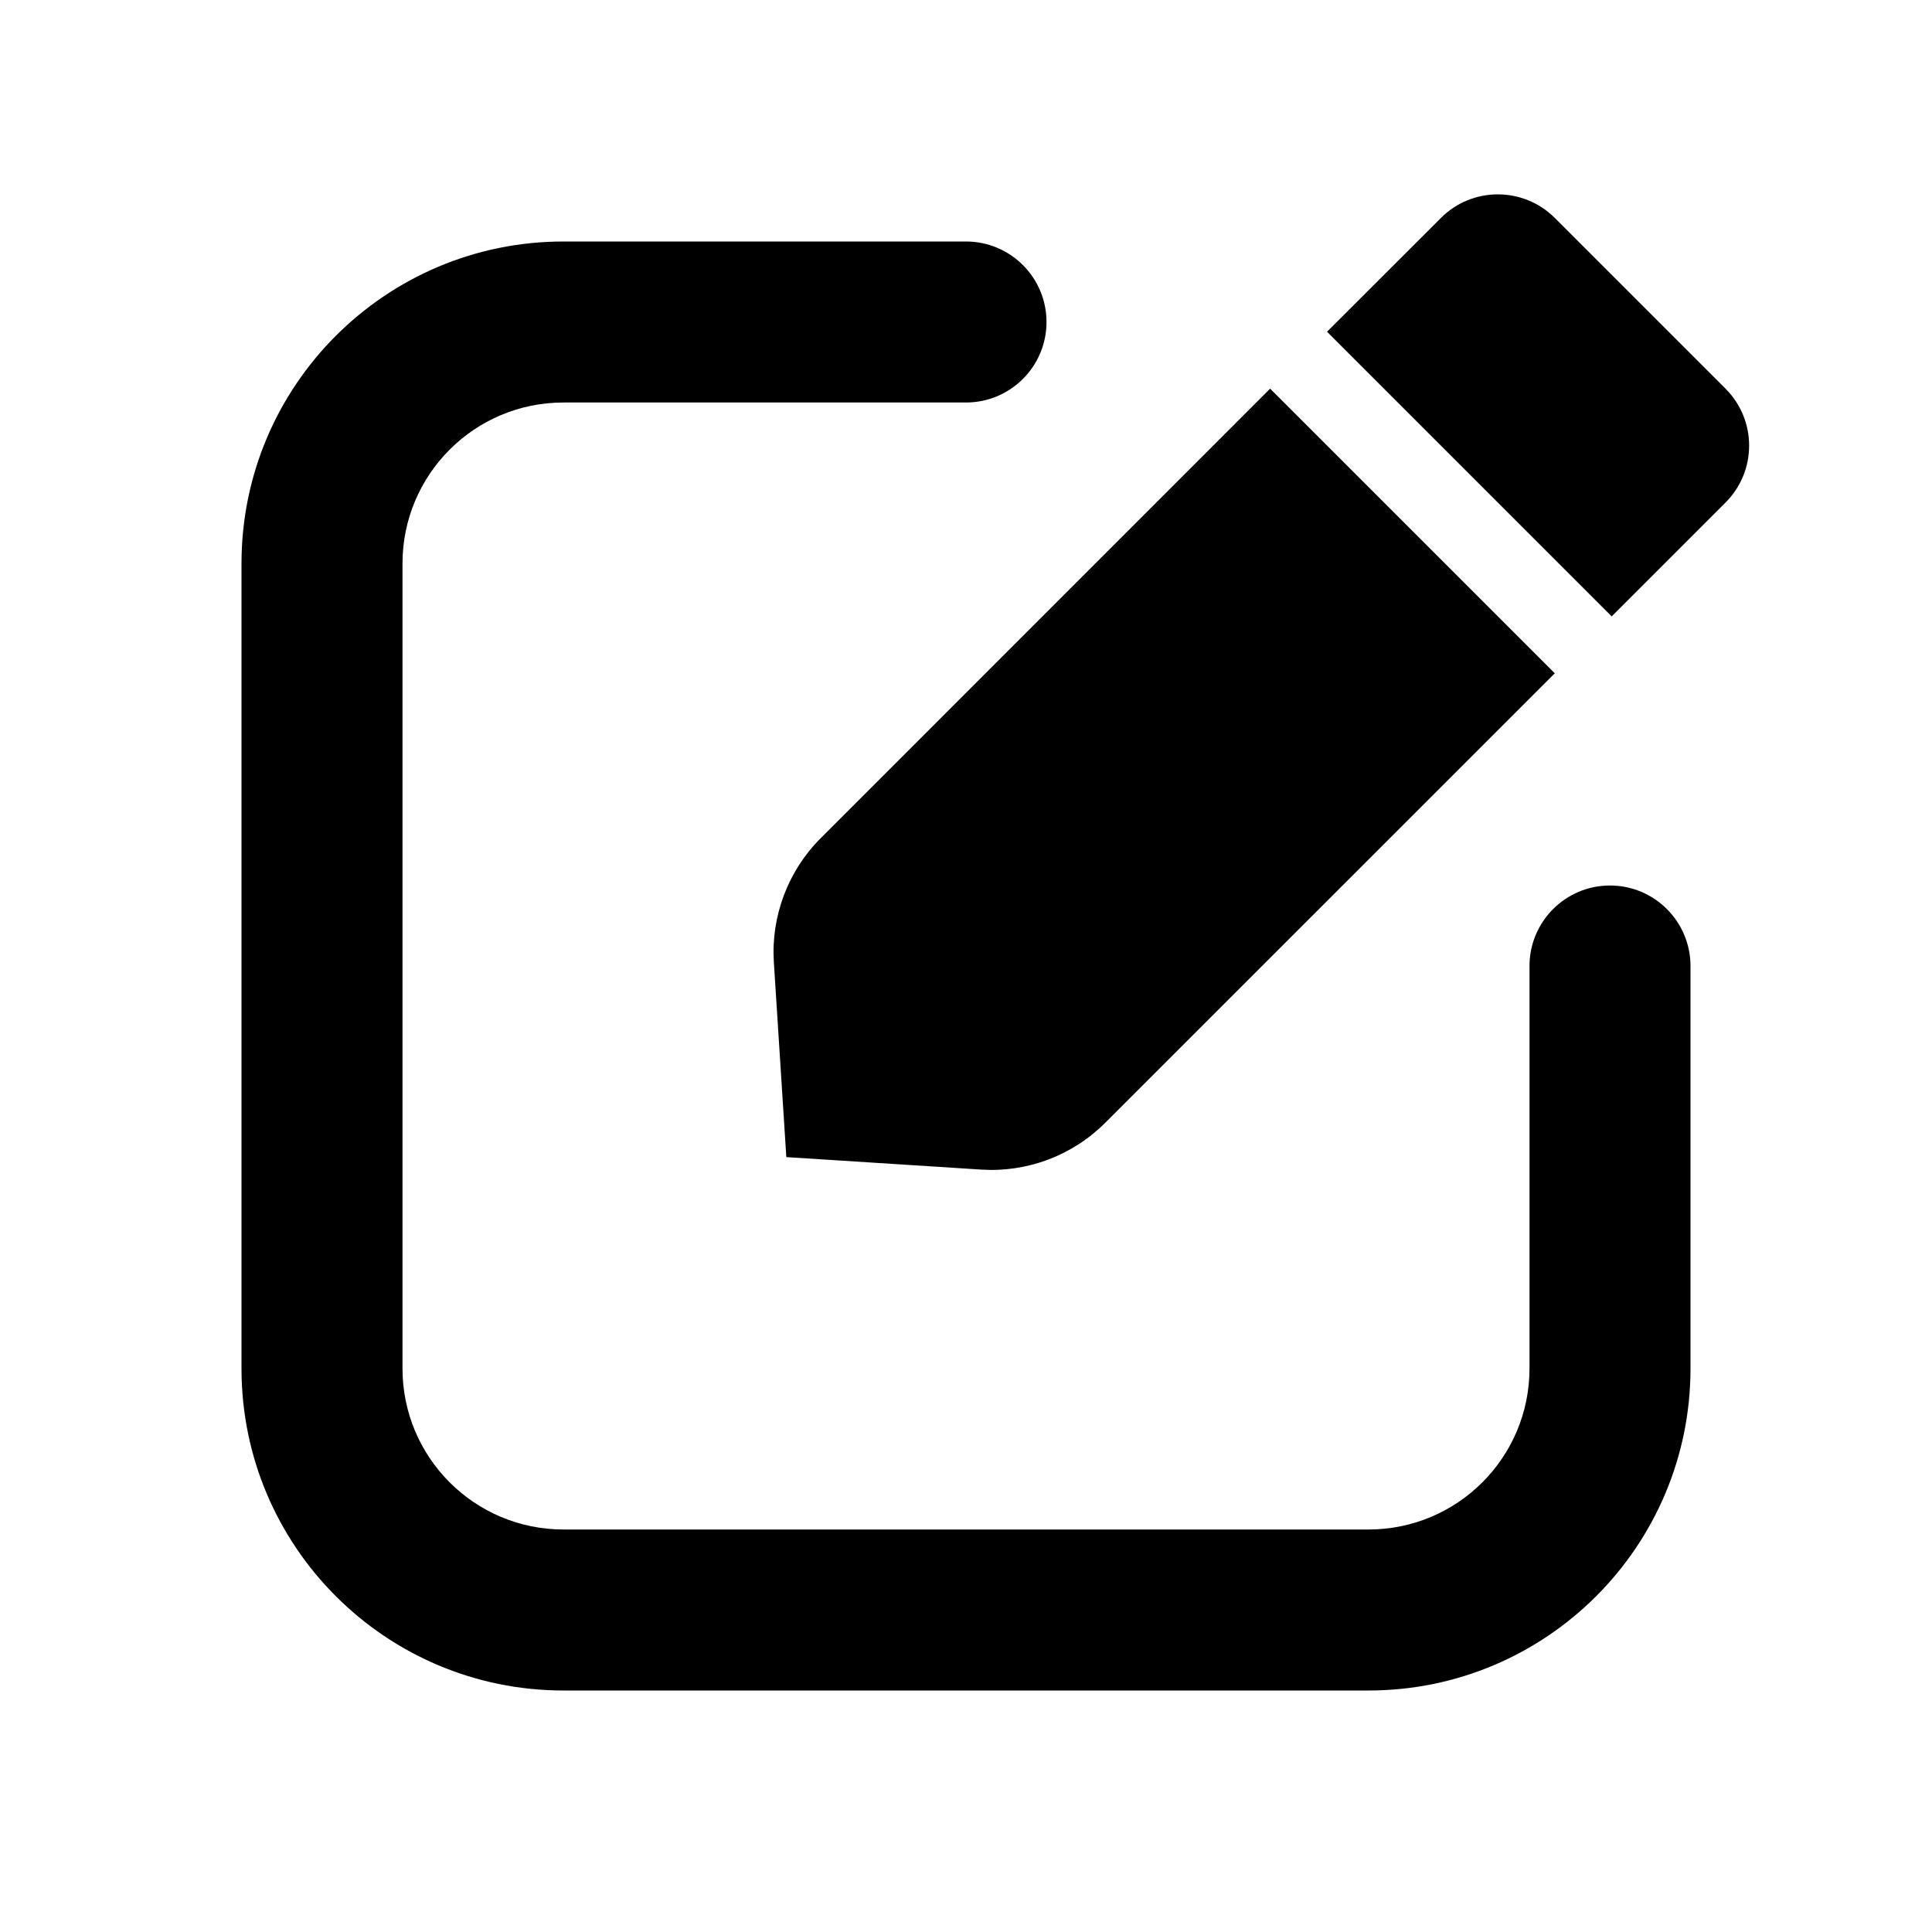 <svg width="24" height="24" viewBox="0 0 24 24" fill="none" xmlns="http://www.w3.org/2000/svg">
<path fill-rule="evenodd" clip-rule="evenodd" d="M19.314 2.707C18.923 2.317 18.29 2.317 17.9 2.707L16.485 4.121L20.021 7.657L21.435 6.243C21.826 5.852 21.826 5.219 21.435 4.828L19.314 2.707ZM7 5C5.895 5 5 5.895 5 7V17C5 18.105 5.895 19 7 19H17C18.105 19 19 18.105 19 17V12C19 11.448 19.448 11 20 11C20.552 11 21 11.448 21 12V17C21 19.209 19.209 21 17 21H7C4.791 21 3 19.209 3 17V7C3 4.791 4.791 3 7 3H12C12.552 3 13 3.448 13 4C13 4.552 12.552 5 12 5H7ZM15.778 4.828L19.314 8.364L13.73 13.947C13.324 14.354 12.762 14.566 12.189 14.529L9.768 14.374L9.613 11.953C9.577 11.38 9.789 10.818 10.195 10.412L15.778 4.828Z" fill="black"/>
</svg>

